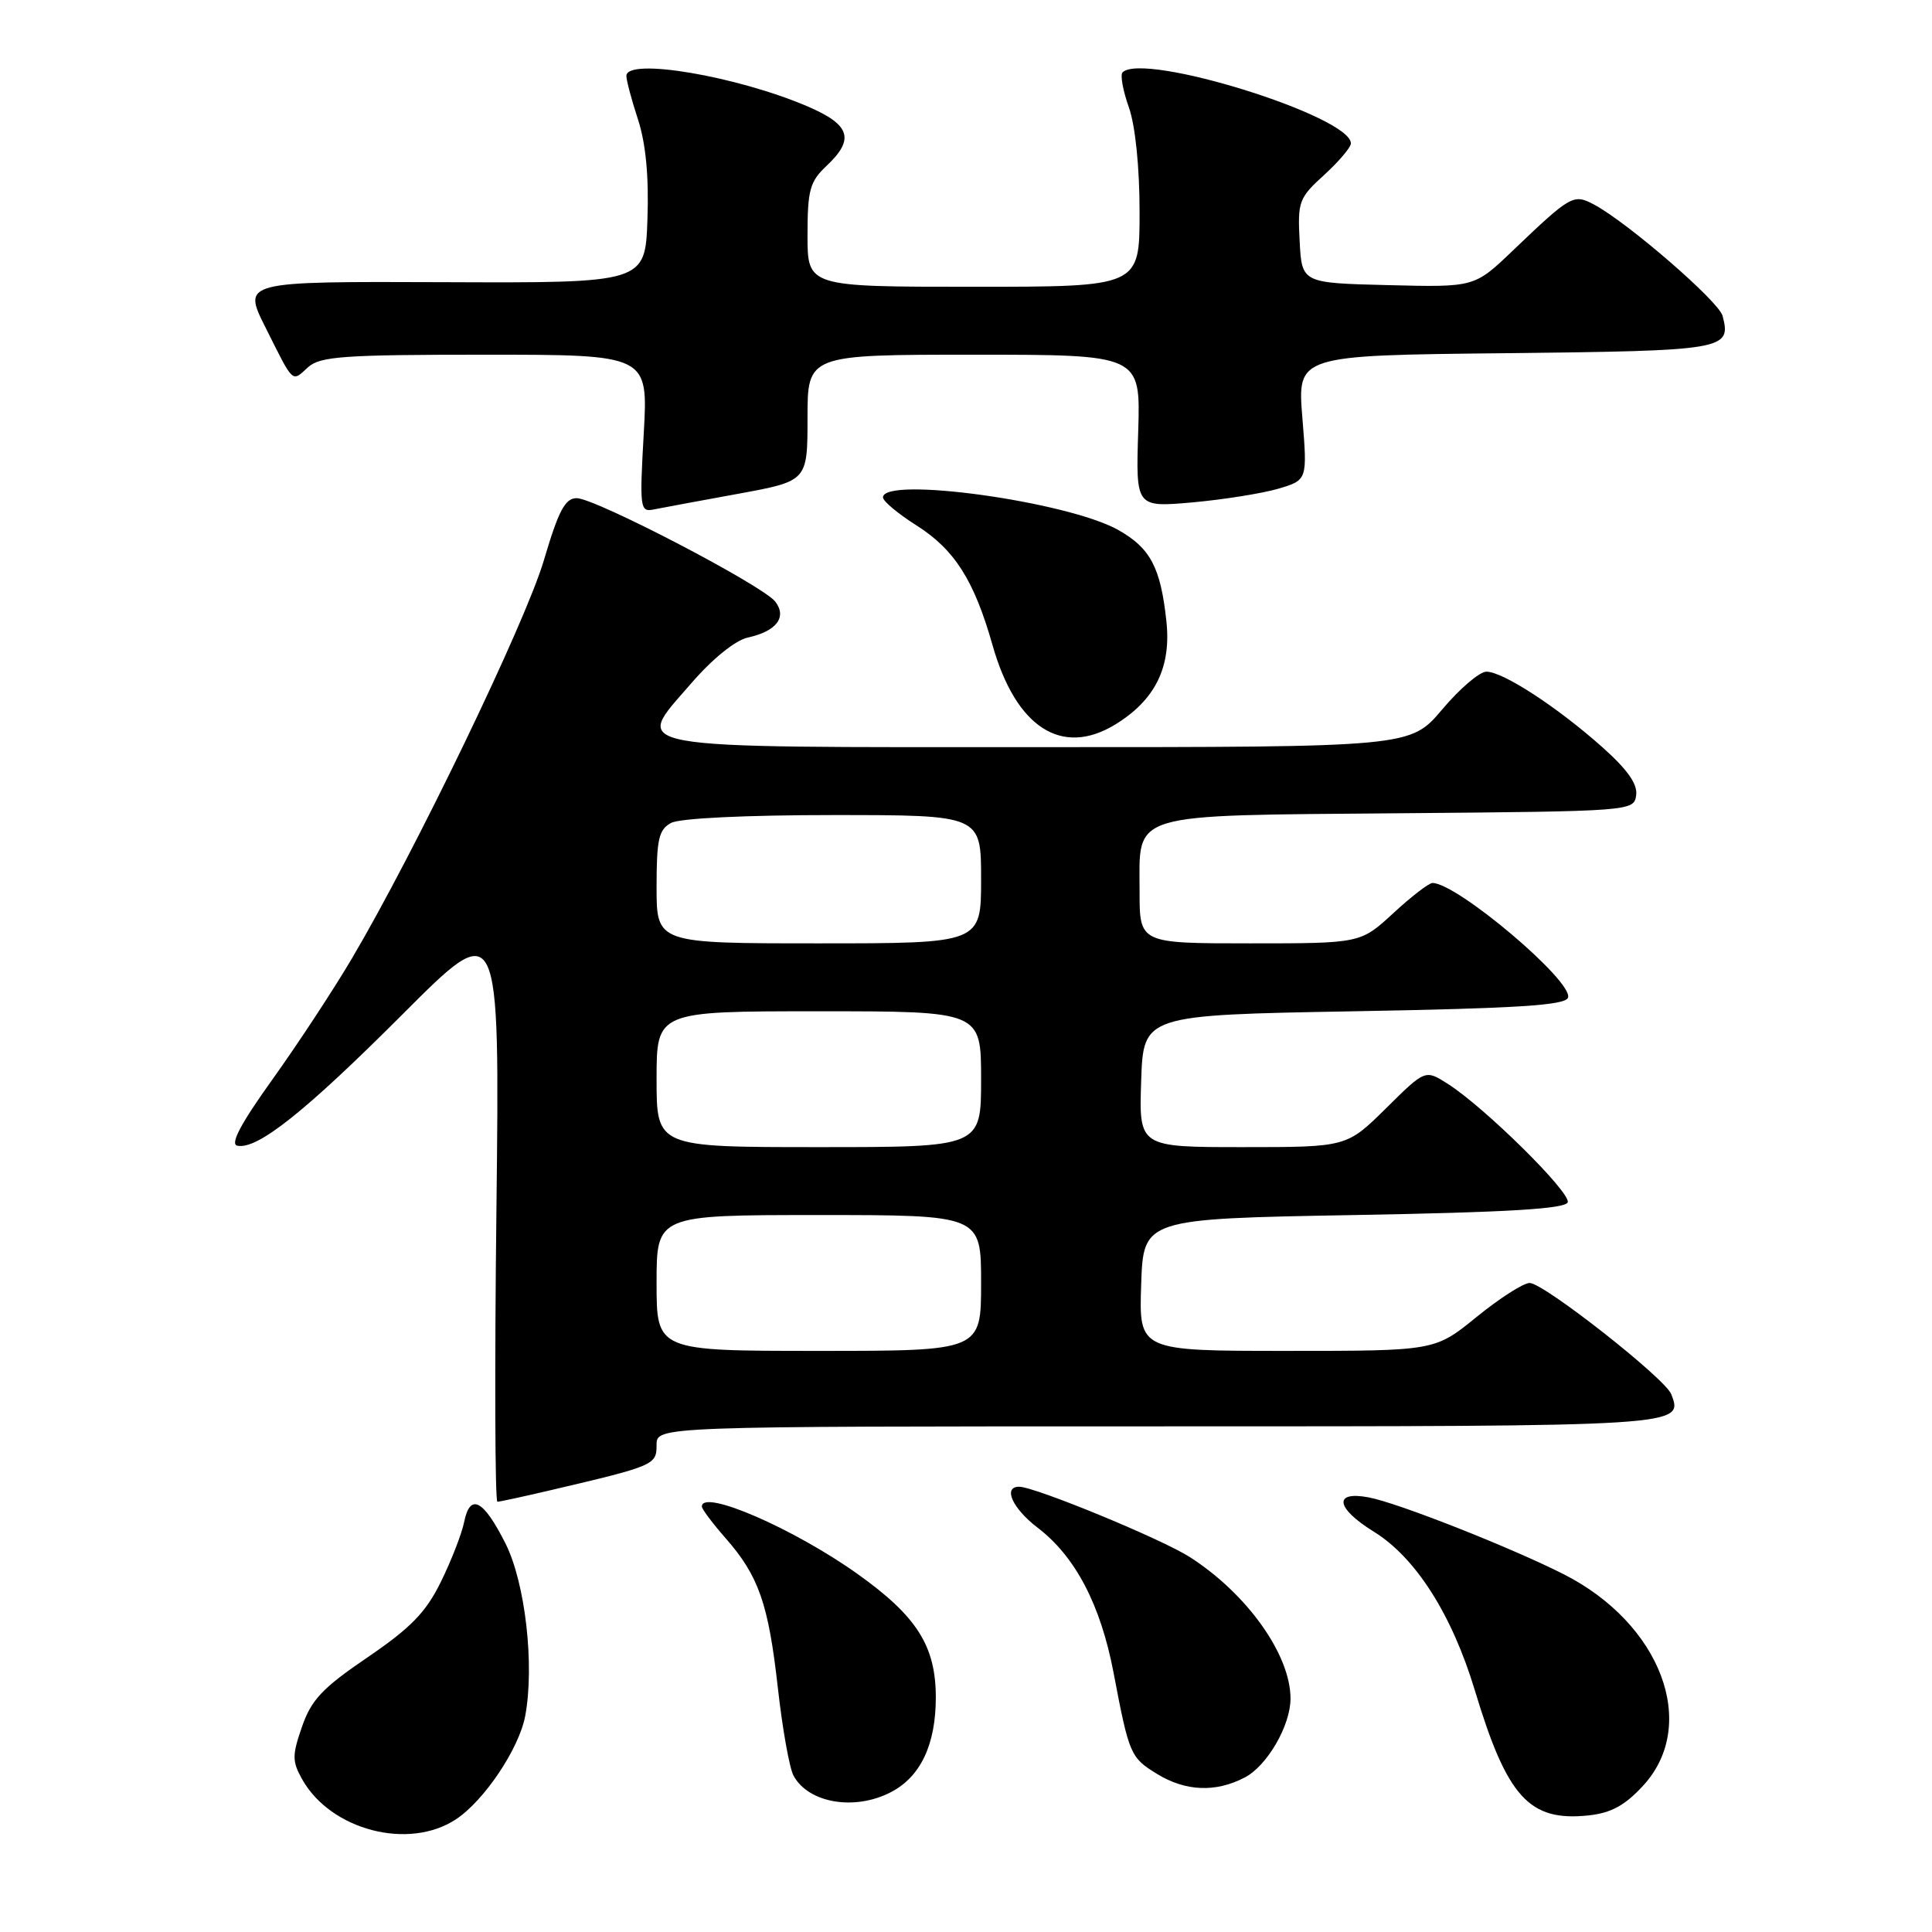 <?xml version="1.0" encoding="UTF-8" standalone="no"?>
<!DOCTYPE svg PUBLIC "-//W3C//DTD SVG 1.1//EN" "http://www.w3.org/Graphics/SVG/1.1/DTD/svg11.dtd" >
<svg xmlns="http://www.w3.org/2000/svg" xmlns:xlink="http://www.w3.org/1999/xlink" version="1.1" viewBox="0 0 256 256">
 <g >
 <path fill="currentColor"
d=" M 60.41 241.07 C 64.16 238.60 68.77 231.72 69.59 227.39 C 70.85 220.67 69.61 209.77 66.99 204.54 C 64.05 198.70 62.29 197.78 61.50 201.68 C 61.19 203.23 59.80 206.79 58.42 209.60 C 56.43 213.65 54.44 215.69 48.71 219.60 C 42.73 223.66 41.25 225.23 40.02 228.79 C 38.70 232.59 38.70 233.38 40.04 235.77 C 43.83 242.51 54.15 245.20 60.41 241.07 Z  M 217.75 236.58 C 225.14 228.51 220.09 215.13 207.19 208.59 C 200.15 205.03 185.18 199.12 181.35 198.41 C 176.63 197.52 176.99 199.84 182.06 202.97 C 187.59 206.39 192.40 213.95 195.43 224.00 C 199.70 238.16 202.63 241.39 210.50 240.55 C 213.49 240.23 215.32 239.23 217.75 236.58 Z  M 118.03 237.48 C 121.97 235.45 124.00 231.18 124.00 224.92 C 124.00 218.12 121.50 214.17 113.66 208.58 C 105.19 202.54 93.00 197.25 93.00 199.62 C 93.00 199.96 94.41 201.84 96.13 203.80 C 100.54 208.82 101.82 212.51 103.07 223.65 C 103.67 229.03 104.60 234.26 105.14 235.27 C 107.10 238.92 113.23 239.97 118.03 237.48 Z  M 164.91 235.54 C 167.89 234.01 171.00 228.65 171.00 225.07 C 171.00 219.26 165.25 211.18 157.64 206.31 C 153.89 203.91 137.12 197.00 135.04 197.00 C 132.85 197.00 134.15 199.87 137.48 202.42 C 142.49 206.24 145.83 212.62 147.55 221.63 C 149.62 232.52 149.78 232.89 153.34 235.07 C 157.11 237.37 161.08 237.53 164.91 235.54 Z  M 73.00 197.45 C 86.73 194.23 87.00 194.11 87.00 191.46 C 87.00 189.00 87.00 189.00 153.38 189.00 C 223.18 189.00 223.09 189.01 221.45 184.74 C 220.65 182.65 204.54 170.00 202.69 170.00 C 201.86 170.00 198.70 172.03 195.66 174.50 C 190.13 179.00 190.13 179.00 170.53 179.00 C 150.92 179.00 150.92 179.00 151.21 170.25 C 151.50 161.50 151.50 161.50 179.42 161.00 C 199.74 160.64 207.44 160.18 207.73 159.31 C 208.16 158.02 196.70 146.70 191.83 143.61 C 188.85 141.71 188.85 141.71 183.65 146.86 C 178.44 152.00 178.44 152.00 164.68 152.00 C 150.92 152.00 150.92 152.00 151.21 143.25 C 151.50 134.50 151.50 134.50 179.42 134.00 C 201.17 133.61 207.43 133.21 207.77 132.19 C 208.49 130.04 193.07 117.00 189.81 117.00 C 189.34 117.00 187.00 118.80 184.62 121.00 C 180.28 125.00 180.28 125.00 165.64 125.00 C 151.00 125.00 151.00 125.00 151.00 118.15 C 151.00 107.52 149.14 108.08 185.56 107.76 C 216.22 107.50 216.50 107.48 216.80 105.38 C 217.01 103.90 215.66 101.98 212.30 98.99 C 206.35 93.69 199.15 89.00 196.96 89.00 C 196.05 89.00 193.42 91.25 191.10 94.00 C 186.88 99.00 186.88 99.00 138.06 99.00 C 81.47 99.00 83.91 99.44 91.56 90.58 C 94.40 87.29 97.42 84.85 99.08 84.48 C 102.88 83.65 104.31 81.79 102.73 79.72 C 101.10 77.59 78.86 66.00 76.41 66.01 C 74.88 66.01 74.01 67.66 72.06 74.26 C 69.63 82.48 55.03 112.78 46.63 127.00 C 44.20 131.12 39.47 138.32 36.12 143.00 C 31.93 148.84 30.46 151.60 31.44 151.81 C 34.07 152.38 40.45 147.31 53.36 134.38 C 66.22 121.50 66.22 121.50 65.78 160.25 C 65.53 181.56 65.59 198.99 65.91 198.99 C 66.24 198.98 69.42 198.29 73.00 197.45 Z  M 147.76 96.01 C 153.06 92.77 155.22 88.42 154.55 82.29 C 153.79 75.17 152.42 72.61 148.15 70.21 C 141.41 66.44 117.00 63.07 117.00 65.91 C 117.00 66.41 119.00 68.08 121.44 69.62 C 126.49 72.82 129.08 76.90 131.52 85.50 C 134.61 96.39 140.68 100.32 147.76 96.01 Z  M 97.75 65.44 C 107.00 63.75 107.00 63.75 107.00 55.38 C 107.00 47.00 107.00 47.00 129.07 47.00 C 151.13 47.00 151.13 47.00 150.82 57.12 C 150.50 67.23 150.50 67.23 158.00 66.57 C 162.12 66.20 167.24 65.38 169.37 64.76 C 173.24 63.61 173.24 63.61 172.57 55.35 C 171.90 47.09 171.90 47.09 199.49 46.80 C 228.64 46.48 229.43 46.35 228.25 41.85 C 227.75 39.93 215.61 29.43 211.19 27.09 C 208.49 25.66 208.13 25.87 200.43 33.23 C 195.37 38.07 195.37 38.07 183.93 37.78 C 172.50 37.50 172.50 37.50 172.21 31.95 C 171.93 26.71 172.11 26.22 175.46 23.18 C 177.41 21.40 179.00 19.52 179.00 19.00 C 179.00 15.40 151.49 6.84 148.74 9.59 C 148.42 9.92 148.79 12.00 149.58 14.22 C 150.44 16.66 151.00 22.14 151.00 28.13 C 151.00 38.00 151.00 38.00 129.00 38.00 C 107.00 38.00 107.00 38.00 107.00 31.17 C 107.00 25.19 107.31 24.06 109.50 22.00 C 113.28 18.45 112.69 16.55 107.08 14.13 C 97.66 10.08 83.00 7.60 83.00 10.06 C 83.00 10.65 83.69 13.25 84.54 15.84 C 85.57 19.00 85.99 23.38 85.79 29.03 C 85.50 37.50 85.50 37.50 58.81 37.39 C 32.12 37.29 32.12 37.29 35.18 43.39 C 38.97 50.96 38.63 50.65 40.82 48.66 C 42.41 47.22 45.53 47.00 64.27 47.00 C 85.89 47.00 85.89 47.00 85.30 57.44 C 84.74 67.33 84.81 67.87 86.60 67.51 C 87.65 67.30 92.66 66.37 97.75 65.44 Z  M 87.00 170.00 C 87.00 161.00 87.00 161.00 108.50 161.00 C 130.00 161.00 130.00 161.00 130.00 170.00 C 130.00 179.00 130.00 179.00 108.50 179.00 C 87.00 179.00 87.00 179.00 87.00 170.00 Z  M 87.00 143.00 C 87.00 134.00 87.00 134.00 108.50 134.00 C 130.00 134.00 130.00 134.00 130.00 143.00 C 130.00 152.00 130.00 152.00 108.50 152.00 C 87.00 152.00 87.00 152.00 87.00 143.00 Z  M 87.00 117.54 C 87.00 111.18 87.29 109.92 88.93 109.04 C 90.08 108.42 98.86 108.00 110.43 108.00 C 130.00 108.00 130.00 108.00 130.00 116.50 C 130.00 125.00 130.00 125.00 108.50 125.00 C 87.00 125.00 87.00 125.00 87.00 117.54 Z "/>
</g>
</svg>